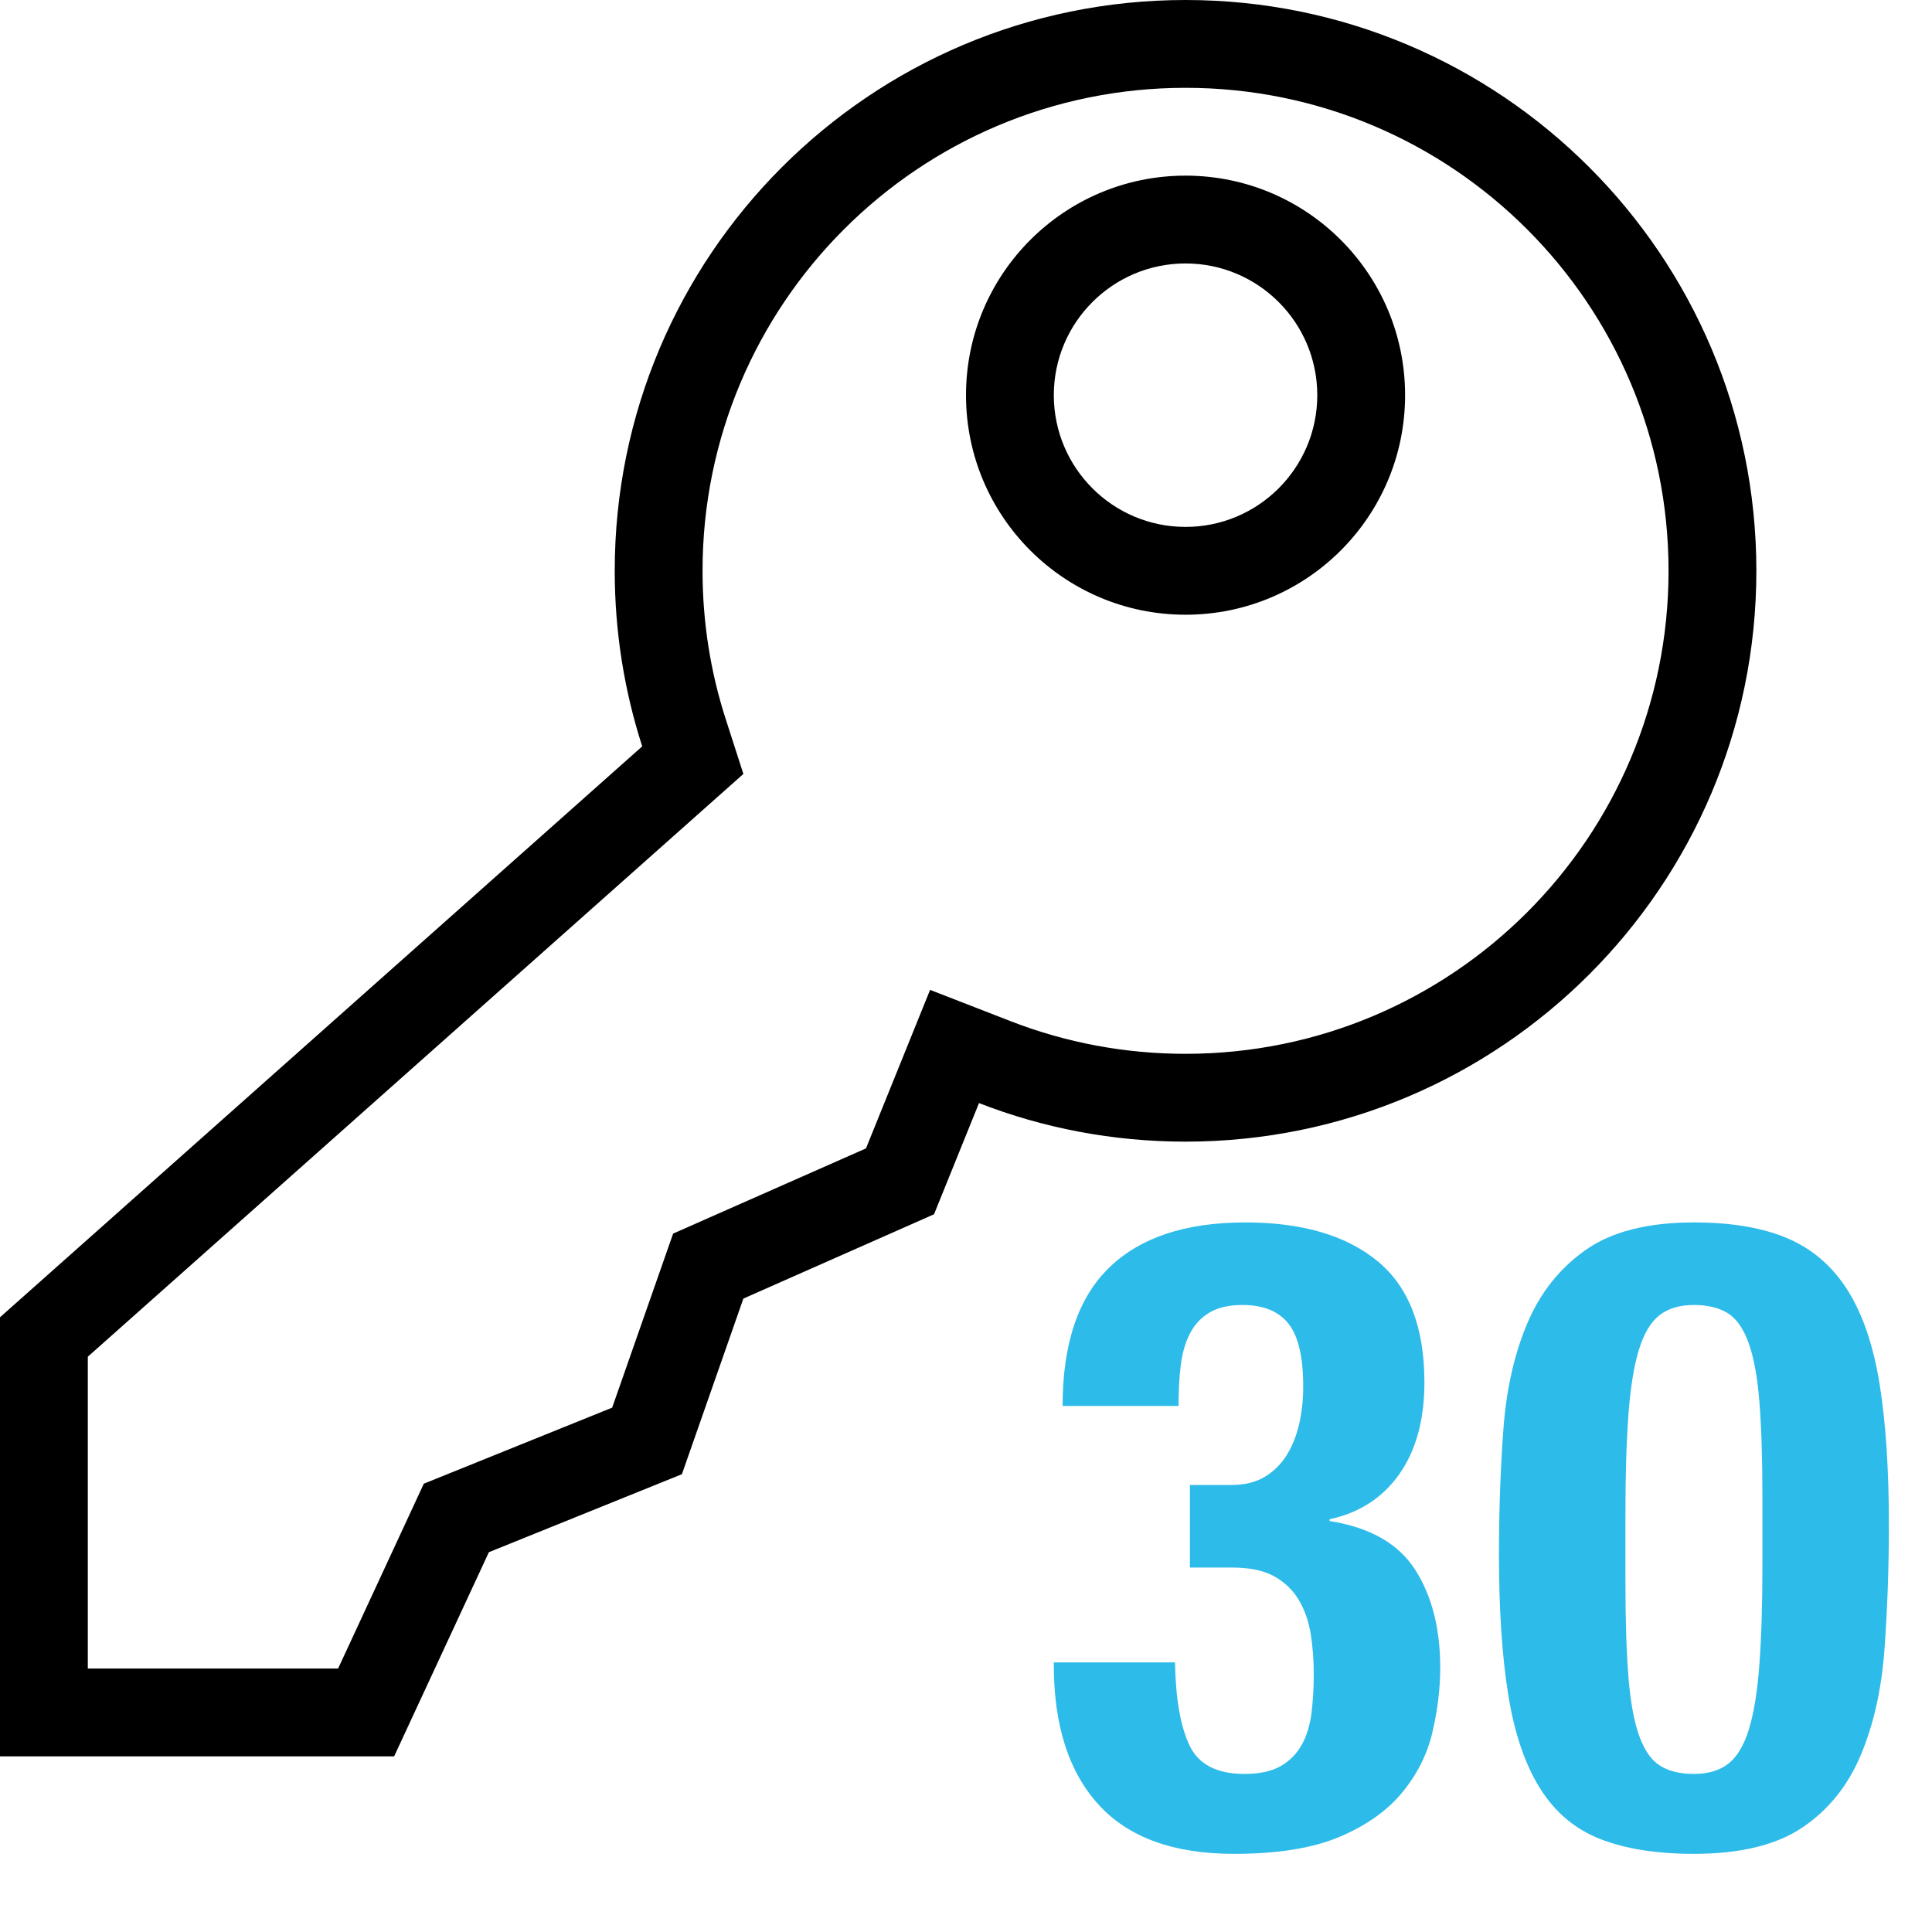 <svg xmlns="http://www.w3.org/2000/svg" width="22" height="22" viewBox="0 0 22 22">
  <g fill="none" fill-rule="evenodd">
    <rect width="22" height="22"/>
    <path fill="#000000" fill-rule="nonzero" d="M10.636,13.827 L8.465,14.787 L7.765,16.787 L5.567,17.675 L4.488,20 L0,20 L0,15 L7.313,8.499 C7.11,7.869 7,7.198 7,6.5 C7,2.91 9.91,0 13.5,0 C17.09,0 20,2.91 20,6.5 C20,10.09 17.09,13 13.5,13 C12.671,13 11.877,12.845 11.148,12.561 L10.636,13.827 Z M1,19 L3.85,19 L4.826,16.895 L6.971,16.029 L7.665,14.047 L9.861,13.077 L10.591,11.272 L11.51,11.629 C12.138,11.873 12.81,12 13.5,12 C16.538,12 19,9.538 19,6.5 C19,3.462 16.538,1 13.5,1 C10.462,1 8,3.462 8,6.5 C8,7.082 8.09,7.651 8.265,8.192 L8.465,8.813 L1,15.449 L1,19 Z M13.5,7 C12.119,7 11,5.881 11,4.5 C11,3.119 12.119,2 13.5,2 C14.881,2 16,3.119 16,4.5 C16,5.881 14.881,7 13.5,7 Z M13.5,6 C14.328,6 15,5.328 15,4.5 C15,3.672 14.328,3 13.5,3 C12.672,3 12,3.672 12,4.5 C12,5.328 12.672,6 13.5,6 Z"/>
    <path fill="#2DBBE9" d="M13.38,18.93 L12,18.93 L12,18.96 C12,19.647 12.17,20.177 12.51,20.55 C12.85,20.923 13.363,21.11 14.05,21.11 C14.543,21.11 14.942,21.047 15.245,20.92 C15.548,20.793 15.787,20.627 15.96,20.42 C16.133,20.213 16.25,19.983 16.31,19.73 C16.37,19.477 16.4,19.23 16.4,18.99 C16.4,18.543 16.305,18.172 16.115,17.875 C15.925,17.578 15.6,17.393 15.14,17.32 L15.14,17.3 C15.48,17.227 15.745,17.055 15.935,16.785 C16.125,16.515 16.22,16.167 16.22,15.74 C16.22,15.113 16.042,14.653 15.685,14.36 C15.328,14.067 14.827,13.92 14.18,13.92 C13.5,13.92 12.983,14.092 12.63,14.435 C12.277,14.778 12.1,15.303 12.1,16.01 L13.42,16.01 C13.42,15.843 13.428,15.69 13.445,15.55 C13.462,15.41 13.497,15.288 13.55,15.185 C13.603,15.082 13.678,15.002 13.775,14.945 C13.872,14.888 13.997,14.86 14.15,14.86 C14.383,14.86 14.557,14.93 14.67,15.07 C14.783,15.21 14.84,15.45 14.84,15.79 C14.84,15.937 14.825,16.077 14.795,16.21 C14.765,16.343 14.718,16.462 14.655,16.565 C14.592,16.668 14.508,16.752 14.405,16.815 C14.302,16.878 14.173,16.91 14.02,16.91 L13.55,16.91 L13.55,17.85 L14.03,17.85 C14.23,17.85 14.39,17.883 14.51,17.95 C14.63,18.017 14.723,18.107 14.79,18.22 C14.857,18.333 14.902,18.462 14.925,18.605 C14.948,18.748 14.96,18.9 14.96,19.06 C14.96,19.213 14.952,19.36 14.935,19.5 C14.918,19.64 14.882,19.762 14.825,19.865 C14.768,19.968 14.688,20.05 14.585,20.11 C14.482,20.17 14.343,20.2 14.17,20.2 C13.857,20.2 13.648,20.092 13.545,19.875 C13.442,19.658 13.387,19.343 13.38,18.93 Z M17.069,17.7 C17.069,17.207 17.086,16.733 17.119,16.28 C17.152,15.827 17.242,15.425 17.389,15.075 C17.536,14.725 17.757,14.445 18.054,14.235 C18.351,14.025 18.762,13.92 19.289,13.92 C19.722,13.92 20.081,13.982 20.364,14.105 C20.647,14.228 20.874,14.427 21.044,14.7 C21.214,14.973 21.334,15.328 21.404,15.765 C21.474,16.202 21.509,16.733 21.509,17.36 C21.509,17.853 21.492,18.327 21.459,18.78 C21.426,19.233 21.336,19.635 21.189,19.985 C21.042,20.335 20.821,20.61 20.524,20.81 C20.227,21.01 19.816,21.11 19.289,21.11 C18.862,21.11 18.506,21.053 18.219,20.94 C17.932,20.827 17.704,20.633 17.534,20.36 C17.364,20.087 17.244,19.732 17.174,19.295 C17.104,18.858 17.069,18.327 17.069,17.7 Z M18.509,18.01 C18.509,18.457 18.521,18.822 18.544,19.105 C18.567,19.388 18.609,19.612 18.669,19.775 C18.729,19.938 18.809,20.05 18.909,20.11 C19.009,20.17 19.136,20.2 19.289,20.2 C19.449,20.2 19.579,20.162 19.679,20.085 C19.779,20.008 19.857,19.878 19.914,19.695 C19.971,19.512 20.011,19.267 20.034,18.96 C20.057,18.653 20.069,18.273 20.069,17.82 L20.069,17.05 C20.069,16.603 20.057,16.238 20.034,15.955 C20.011,15.672 19.969,15.448 19.909,15.285 C19.849,15.122 19.769,15.01 19.669,14.95 C19.569,14.89 19.442,14.86 19.289,14.86 C19.129,14.86 18.999,14.898 18.899,14.975 C18.799,15.052 18.721,15.182 18.664,15.365 C18.607,15.548 18.567,15.793 18.544,16.1 C18.521,16.407 18.509,16.787 18.509,17.24 L18.509,18.01 Z"/>
  </g>
</svg>
